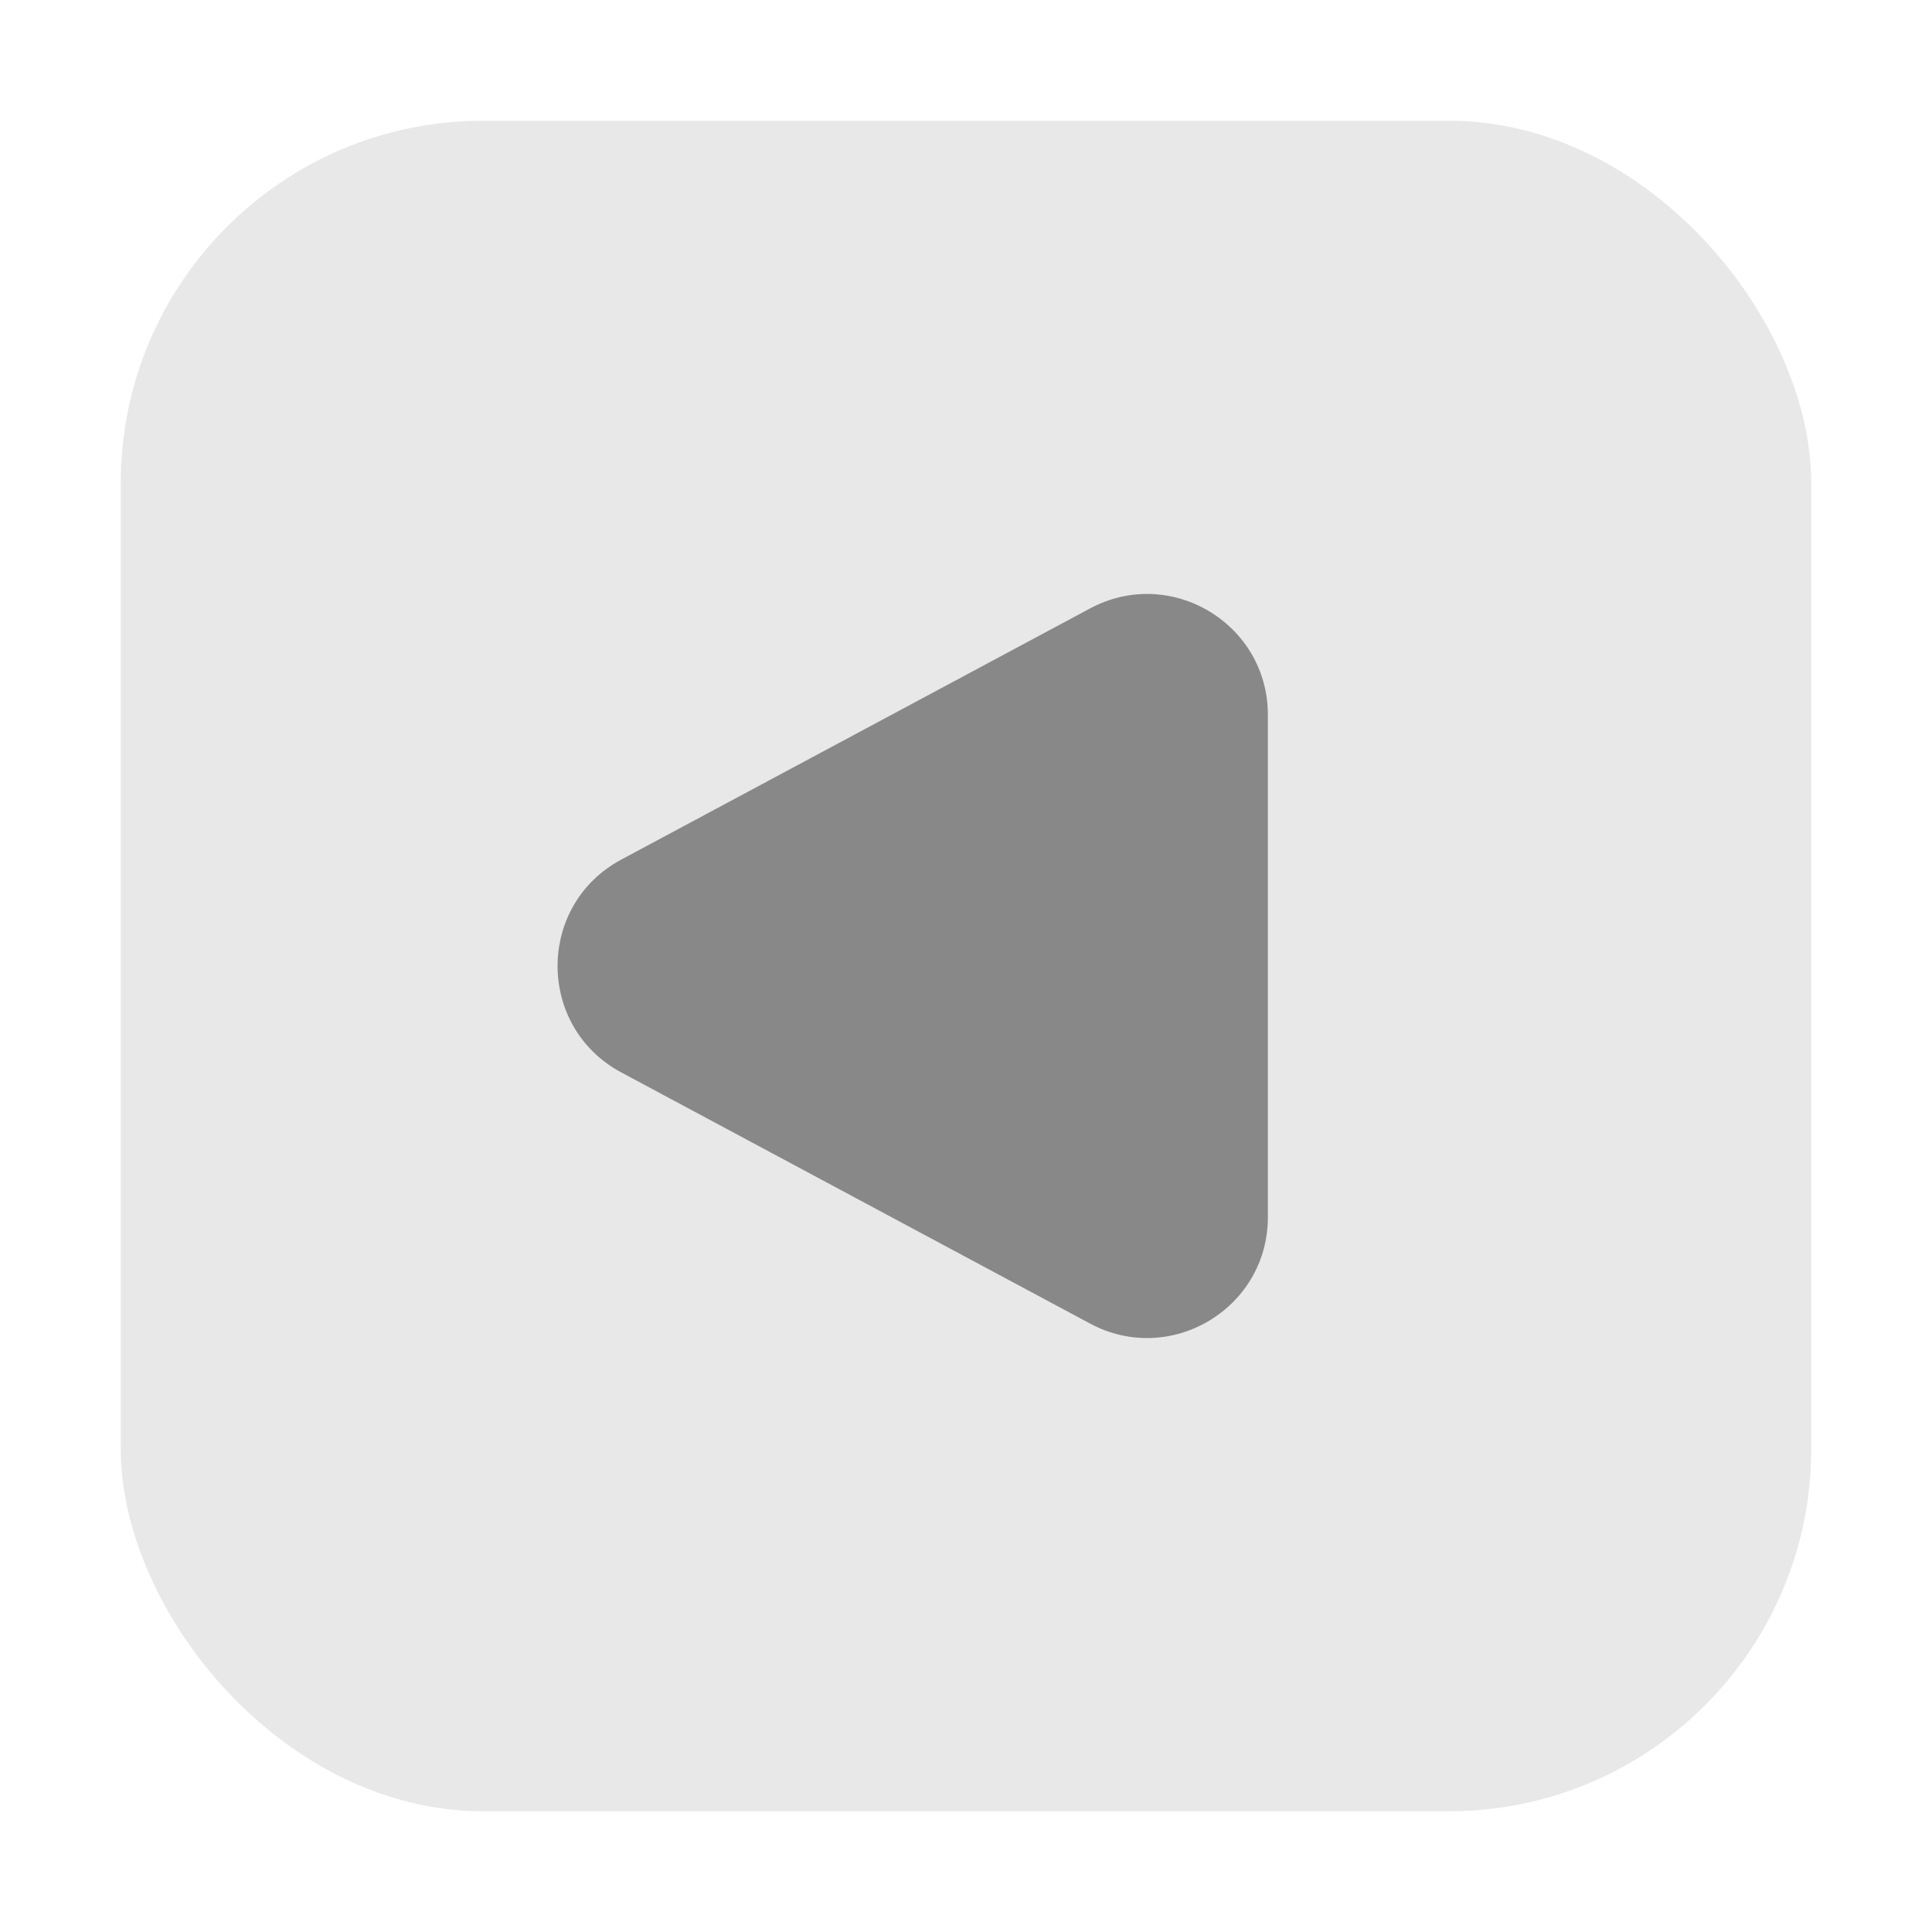 <svg width="32" height="32" viewBox="0 0 32 32" fill="none" xmlns="http://www.w3.org/2000/svg">
<rect x="2" y="2" width="28" height="28" rx="6" fill="#E8E8E8"/>
<path d="M21 11.84C21 10.329 19.388 9.364 18.056 10.077L10.291 14.237C8.883 14.991 8.883 17.009 10.291 17.763L18.056 21.923C19.388 22.636 21 21.671 21 20.16V11.84Z" fill="#888888"/>
</svg>
